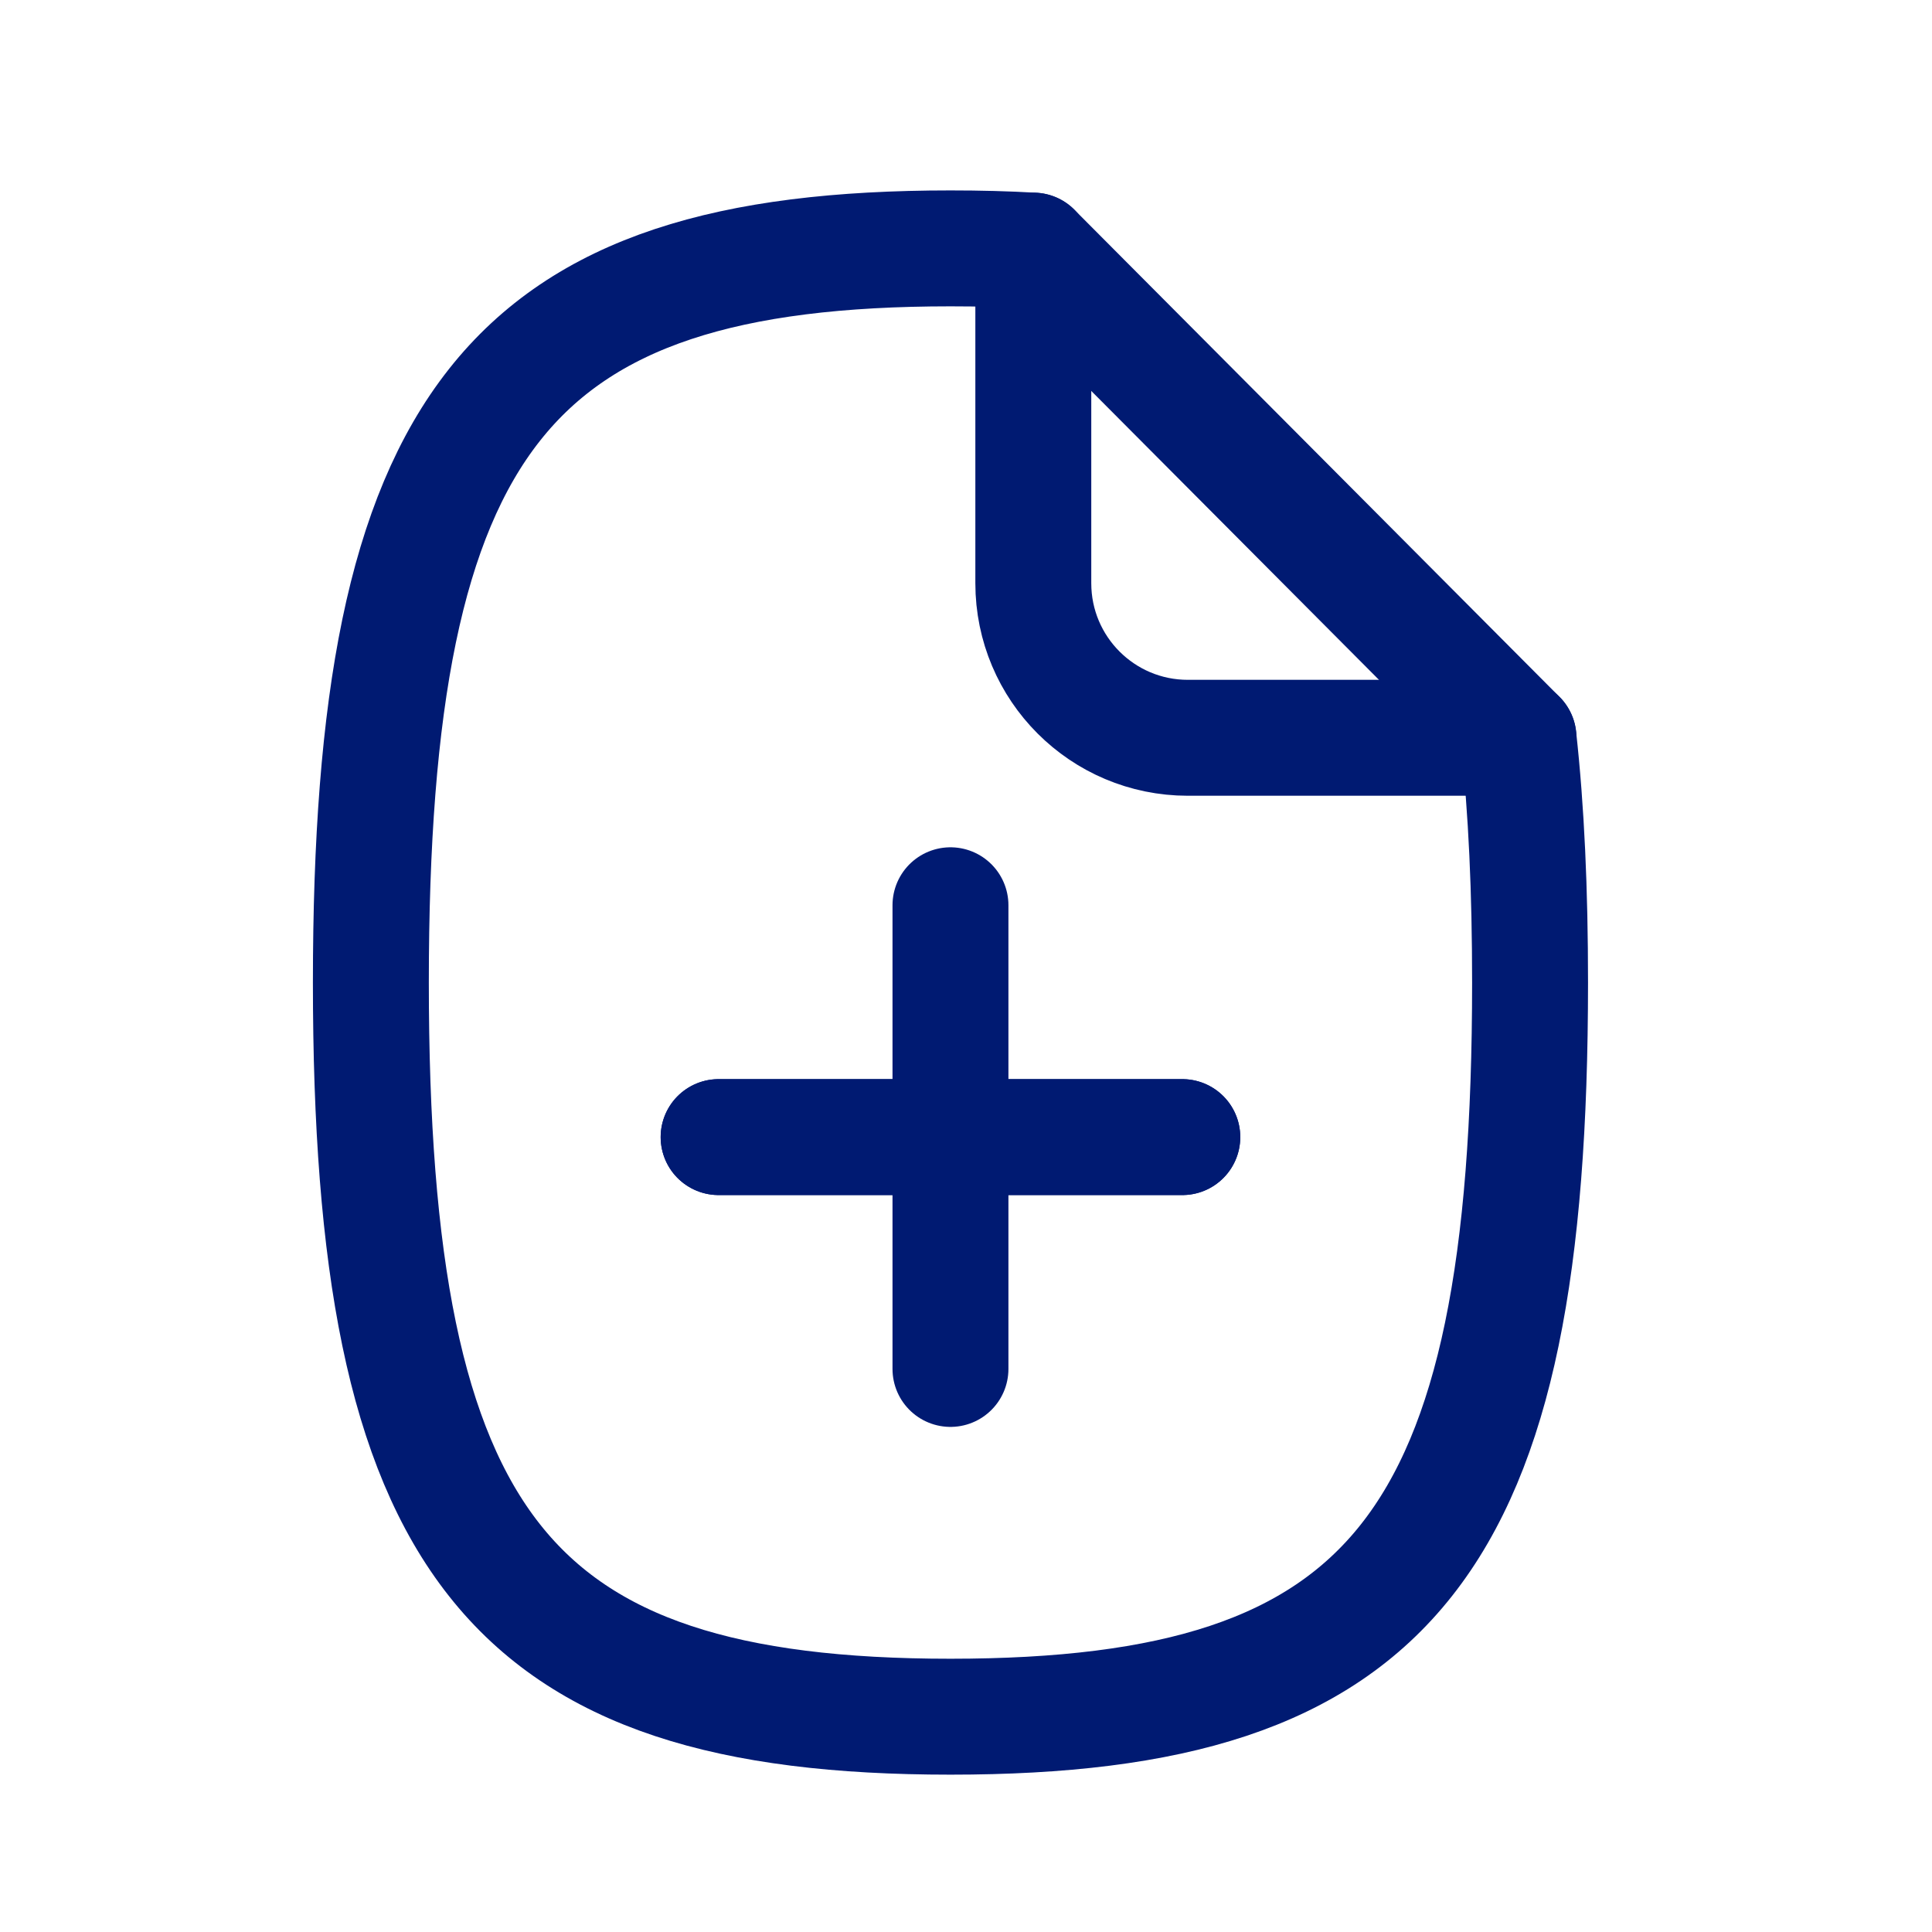 <svg width="25" height="25" viewBox="0 0 25 25" fill="none" xmlns="http://www.w3.org/2000/svg">
<path d="M12.299 11.714V17.714M9.299 14.714H15.299" stroke="#001A72" stroke-width="1.5" stroke-linecap="round" stroke-linejoin="round"/>
<path d="M9.299 14.714H15.299" stroke="#001A72" stroke-width="1.5" stroke-linecap="round" stroke-linejoin="round"/>
<path d="M13.371 3.243V7.547C13.371 8.652 14.266 9.547 15.371 9.547H19.649" stroke="#001A72" stroke-width="1.5" stroke-linecap="round" stroke-linejoin="round"/>
<path d="M12.299 3.214C6.564 3.214 4.799 5.449 4.799 12.714C4.799 19.979 6.564 22.214 12.299 22.214C18.035 22.214 19.799 19.979 19.799 12.714C19.799 11.528 19.752 10.477 19.649 9.547L13.371 3.243C13.03 3.223 12.673 3.214 12.299 3.214Z" stroke="#001A72" stroke-width="1.5" stroke-linecap="round" stroke-linejoin="round"/>
</svg>
